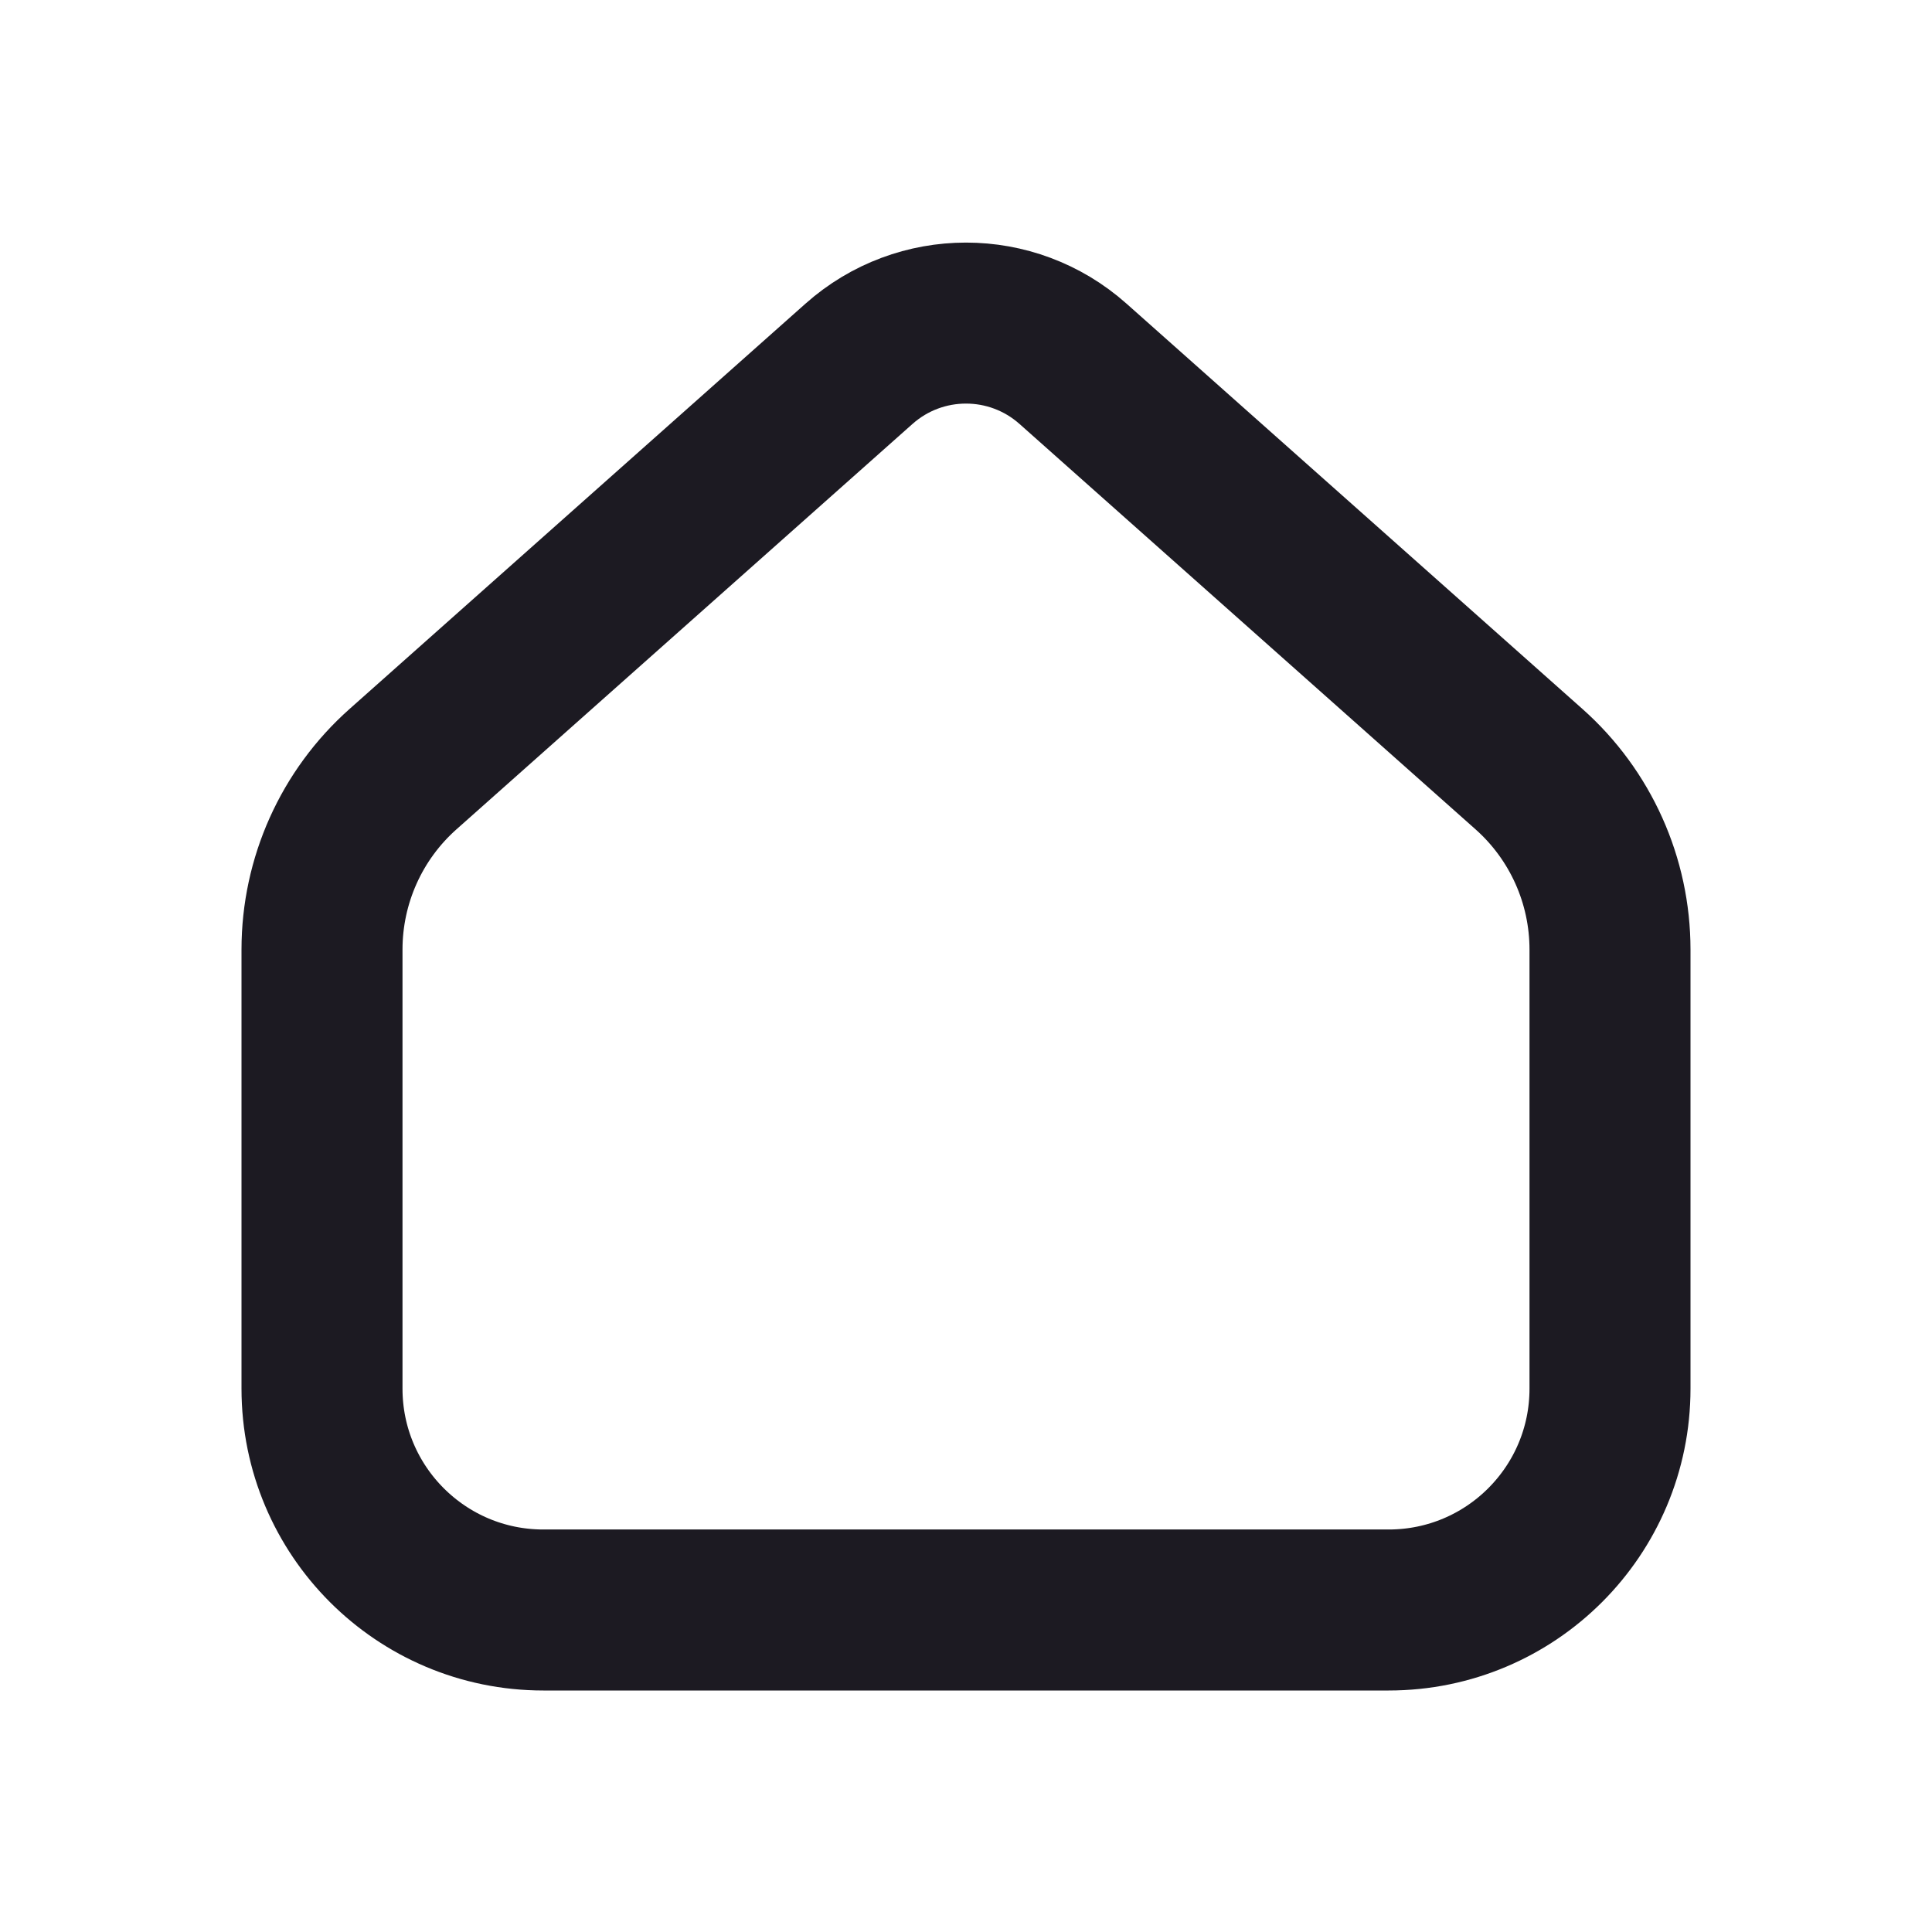 <svg width="24" height="24" viewBox="0 0 24 24" fill="none" xmlns="http://www.w3.org/2000/svg">
<path d="M4 11.796C4 10.939 4.366 10.123 5.007 9.554L10.671 4.519C11.429 3.845 12.571 3.845 13.329 4.519L18.993 9.554C19.634 10.123 20 10.939 20 11.796V17.25C20 18.769 18.769 20 17.25 20H6.75C5.231 20 4 18.769 4 17.25V11.796Z" stroke="#1C1A22" stroke-width="2"/>
</svg>
